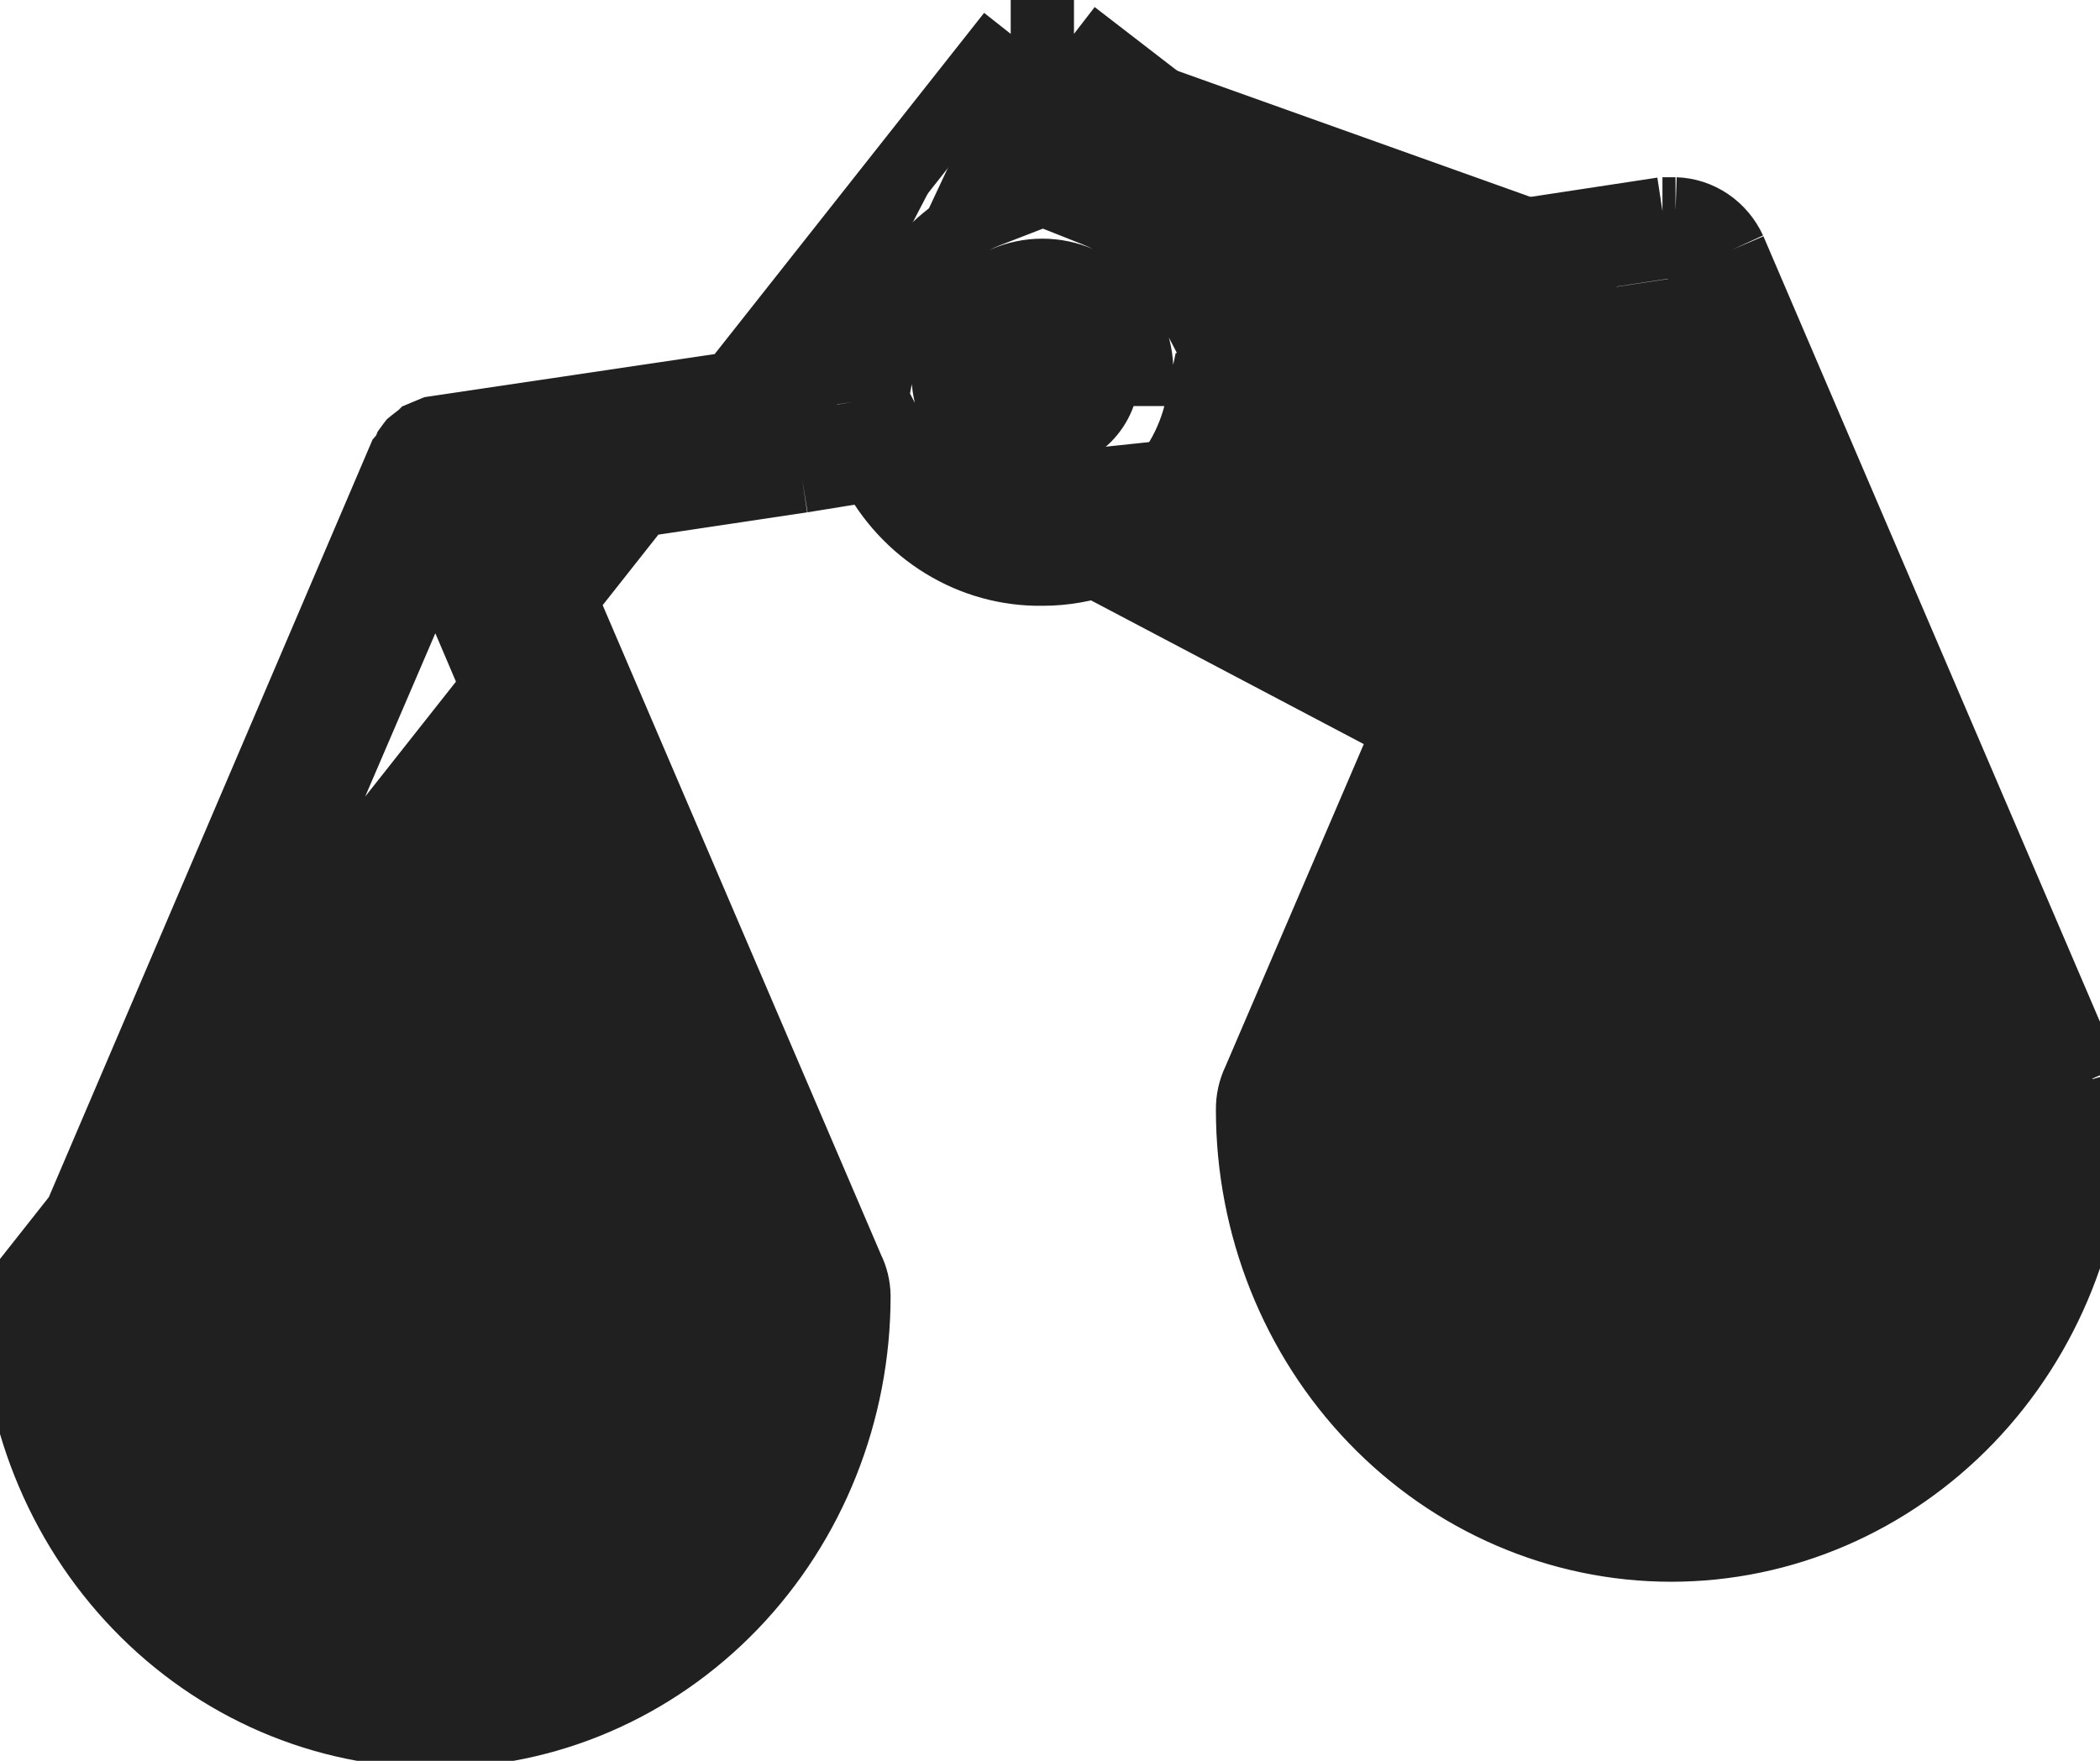 <svg width="31" height="26" viewBox="0 0 31 26" fill="none" xmlns="http://www.w3.org/2000/svg">
<path d="M22.858 5.903L18.546 15.952C18.48 16.087 18.447 16.237 18.449 16.388C18.449 18.103 19.104 19.748 20.271 20.961C21.438 22.174 23.02 22.856 24.67 22.856C26.32 22.856 27.902 22.174 29.069 20.961C30.235 19.748 30.89 18.103 30.89 16.388M22.858 5.903L16.354 2.681C17.029 2.95 17.589 3.461 17.933 4.122L24.541 3.117M22.858 5.903L23.165 5.856L23.09 5.362L22.631 5.165L22.509 5.45L18.191 6.099C18.051 6.764 17.697 7.36 17.187 7.786C16.677 8.213 16.042 8.446 15.387 8.445C14.872 8.453 14.365 8.313 13.922 8.041C13.478 7.769 13.115 7.376 12.873 6.904L11.841 7.071M22.858 5.903L15.854 0.5M30.89 16.388C30.887 16.24 30.866 16.094 30.826 15.952M30.89 16.388L30.391 16.399C30.391 16.397 30.39 16.395 30.39 16.394M30.89 16.388H30.39C30.39 16.39 30.39 16.392 30.39 16.394M30.826 15.952L25.572 3.686M30.826 15.952L30.366 16.149L30.352 16.116M30.826 15.952L30.344 16.086C30.347 16.096 30.35 16.106 30.352 16.116M25.572 3.686C25.496 3.521 25.377 3.38 25.23 3.28C25.082 3.18 24.911 3.123 24.734 3.117M25.572 3.686L25.118 3.896C25.117 3.894 25.117 3.892 25.116 3.891M25.572 3.686L25.113 3.883L25.116 3.891M24.734 3.117H24.541M24.734 3.117V3.617H24.723M24.734 3.117L24.716 3.616C24.718 3.616 24.721 3.617 24.723 3.617M24.541 3.117L24.616 3.611L24.579 3.617M24.541 3.117V3.617H24.579M11.841 7.071L11.767 6.577L11.764 6.577M11.841 7.071L11.761 6.578L11.764 6.577M11.841 7.071L8.323 7.598L8.272 7.478L7.812 7.674L7.886 8.169L8.016 8.15L12.55 18.734C12.612 18.858 12.645 18.996 12.647 19.136C12.647 20.851 11.992 22.496 10.825 23.709C9.658 24.922 8.076 25.604 6.426 25.604C4.777 25.604 3.194 24.922 2.028 23.709C0.861 22.496 0.206 20.851 0.206 19.136L14.92 0.5M11.764 6.577L12.793 6.41L13.151 6.352L13.318 6.675C13.519 7.068 13.819 7.392 14.183 7.615C14.547 7.838 14.96 7.952 15.379 7.945L15.387 7.945V7.945C15.922 7.946 16.444 7.756 16.866 7.403C17.288 7.05 17.584 6.554 17.702 5.996L17.773 5.657L18.117 5.605L23.016 4.868L23.904 4.734L23.55 5.559L19.005 16.149L19 16.16L18.995 16.17C18.964 16.235 18.948 16.307 18.949 16.381L18.949 16.388H18.949C18.949 17.977 19.556 19.497 20.631 20.615C21.706 21.732 23.159 22.356 24.67 22.356C26.18 22.356 27.634 21.732 28.708 20.615C29.782 19.498 30.389 17.98 30.39 16.394M11.764 6.577L7.738 7.18L7.098 7.276L7.353 7.871L12.091 18.931L12.096 18.943L12.102 18.956C12.13 19.012 12.146 19.075 12.147 19.14C12.146 20.727 11.539 22.246 10.465 23.363C9.39 24.48 7.937 25.104 6.426 25.104C4.916 25.104 3.462 24.48 2.388 23.363C1.315 22.247 0.708 20.732 0.706 19.147C0.71 19.063 0.722 18.979 0.743 18.898L5.929 6.759C5.971 6.711 5.998 6.662 6.016 6.617L6.058 6.559L6.072 6.541L6.089 6.527L6.218 6.427L6.22 6.425L6.296 6.393L6.4 6.35L12.656 5.421L13.008 5.369L13.074 5.019C13.155 4.594 13.338 4.199 13.606 3.871C13.874 3.544 14.217 3.295 14.6 3.148L14.92 3.024V2.681V0.5M30.39 16.394C30.388 16.3 30.375 16.206 30.352 16.116M30.352 16.116L25.116 3.891M25.116 3.891C25.077 3.808 25.018 3.741 24.948 3.693C24.88 3.647 24.802 3.621 24.723 3.617M24.723 3.617H24.579M24.579 3.617L18.008 4.616L17.655 4.67L17.49 4.353C17.199 3.795 16.729 3.369 16.169 3.145L15.854 3.02V2.681V0.5M15.854 0.5H14.92M15.854 0.5H14.92M13.952 5.496C13.952 5.686 13.989 5.875 14.061 6.052C14.133 6.229 14.239 6.389 14.373 6.525C14.508 6.66 14.669 6.767 14.847 6.837C15.018 6.906 15.202 6.939 15.387 6.935V6.434C15.508 6.439 15.629 6.418 15.742 6.373C15.855 6.328 15.959 6.259 16.046 6.172C16.133 6.084 16.203 5.979 16.25 5.863C16.297 5.747 16.322 5.622 16.322 5.496H16.822C16.822 5.496 16.822 5.496 16.822 5.496C16.822 5.112 16.675 4.74 16.408 4.462C16.141 4.184 15.774 4.024 15.387 4.024C15 4.024 14.633 4.184 14.366 4.462C14.099 4.74 13.952 5.112 13.952 5.496ZM13.952 5.496L14.452 5.496H13.952C13.952 5.496 13.952 5.496 13.952 5.496ZM6.886 9.154L6.428 8.079L5.967 9.153L2.196 17.933L1.896 18.63H2.655H10.165H10.922L10.625 17.934L6.886 9.154ZM2.236 19.641H1.609L1.749 20.253C1.997 21.339 2.591 22.31 3.438 23.008C4.286 23.706 5.338 24.09 6.425 24.093L6.429 24.093C7.512 24.088 8.56 23.703 9.402 23.004C10.244 22.305 10.831 21.334 11.072 20.25L11.208 19.641H10.584H2.236ZM28.441 15.882H29.199L28.901 15.186L25.129 6.372L24.668 5.293L24.209 6.373L20.471 15.187L20.176 15.882H20.931H28.441ZM20.512 16.893H19.888L20.024 17.502C20.265 18.586 20.852 19.557 21.694 20.256C22.536 20.955 23.584 21.34 24.668 21.345L24.671 21.345C25.758 21.342 26.81 20.958 27.658 20.26C28.505 19.562 29.099 18.591 29.347 17.505L29.487 16.893H28.86H20.512Z" fill="#202020" stroke="#202020"/>
</svg>
